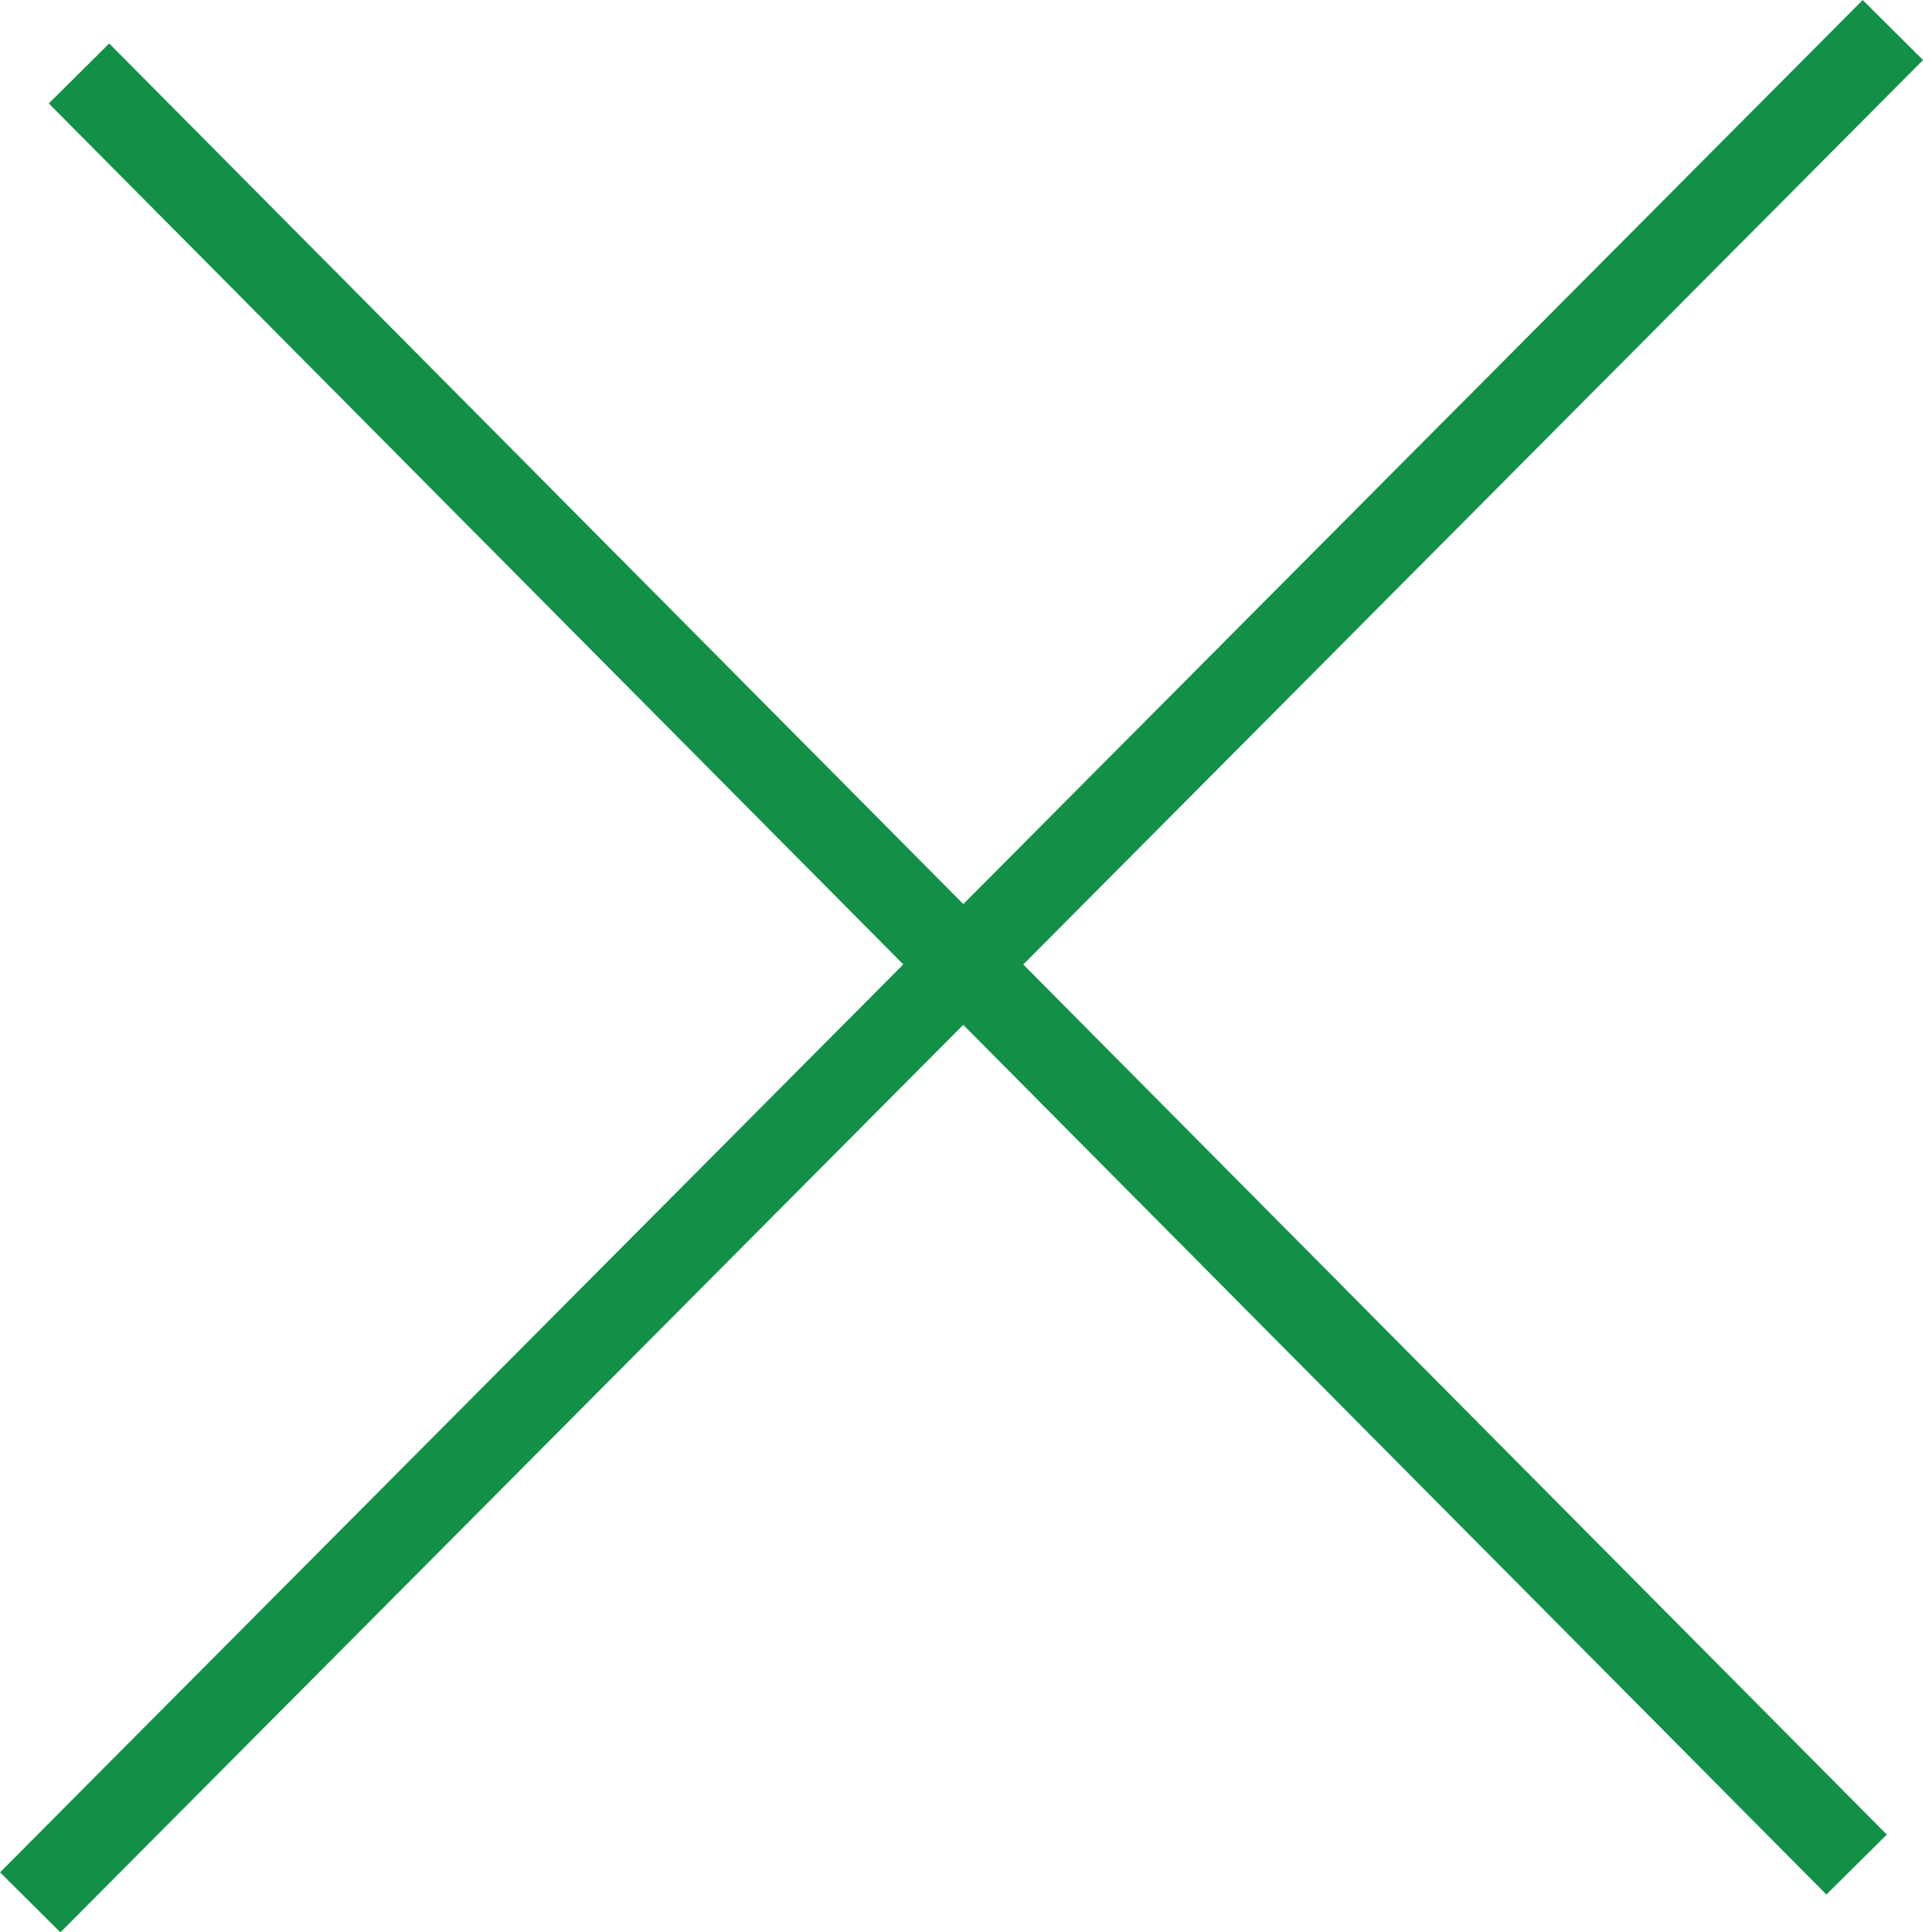 <svg xmlns="http://www.w3.org/2000/svg" width="22.593" height="22.701" viewBox="0 0 22.593 22.701">
  <g id="Group_11168" data-name="Group 11168" transform="translate(-257.153 -2.833)">
    <path id="Path_42053" data-name="Path 42053" d="M-1.626-.1,19.259,20.946" transform="translate(259.707 3.796)" fill="none" stroke="#129048" stroke-width="1"/>
    <path id="Path_42054" data-name="Path 42054" d="M21.467-.051l-21.884,22" transform="translate(257.925 3.237)" fill="none" stroke="#129048" stroke-width="1"/>
  </g>
</svg>

